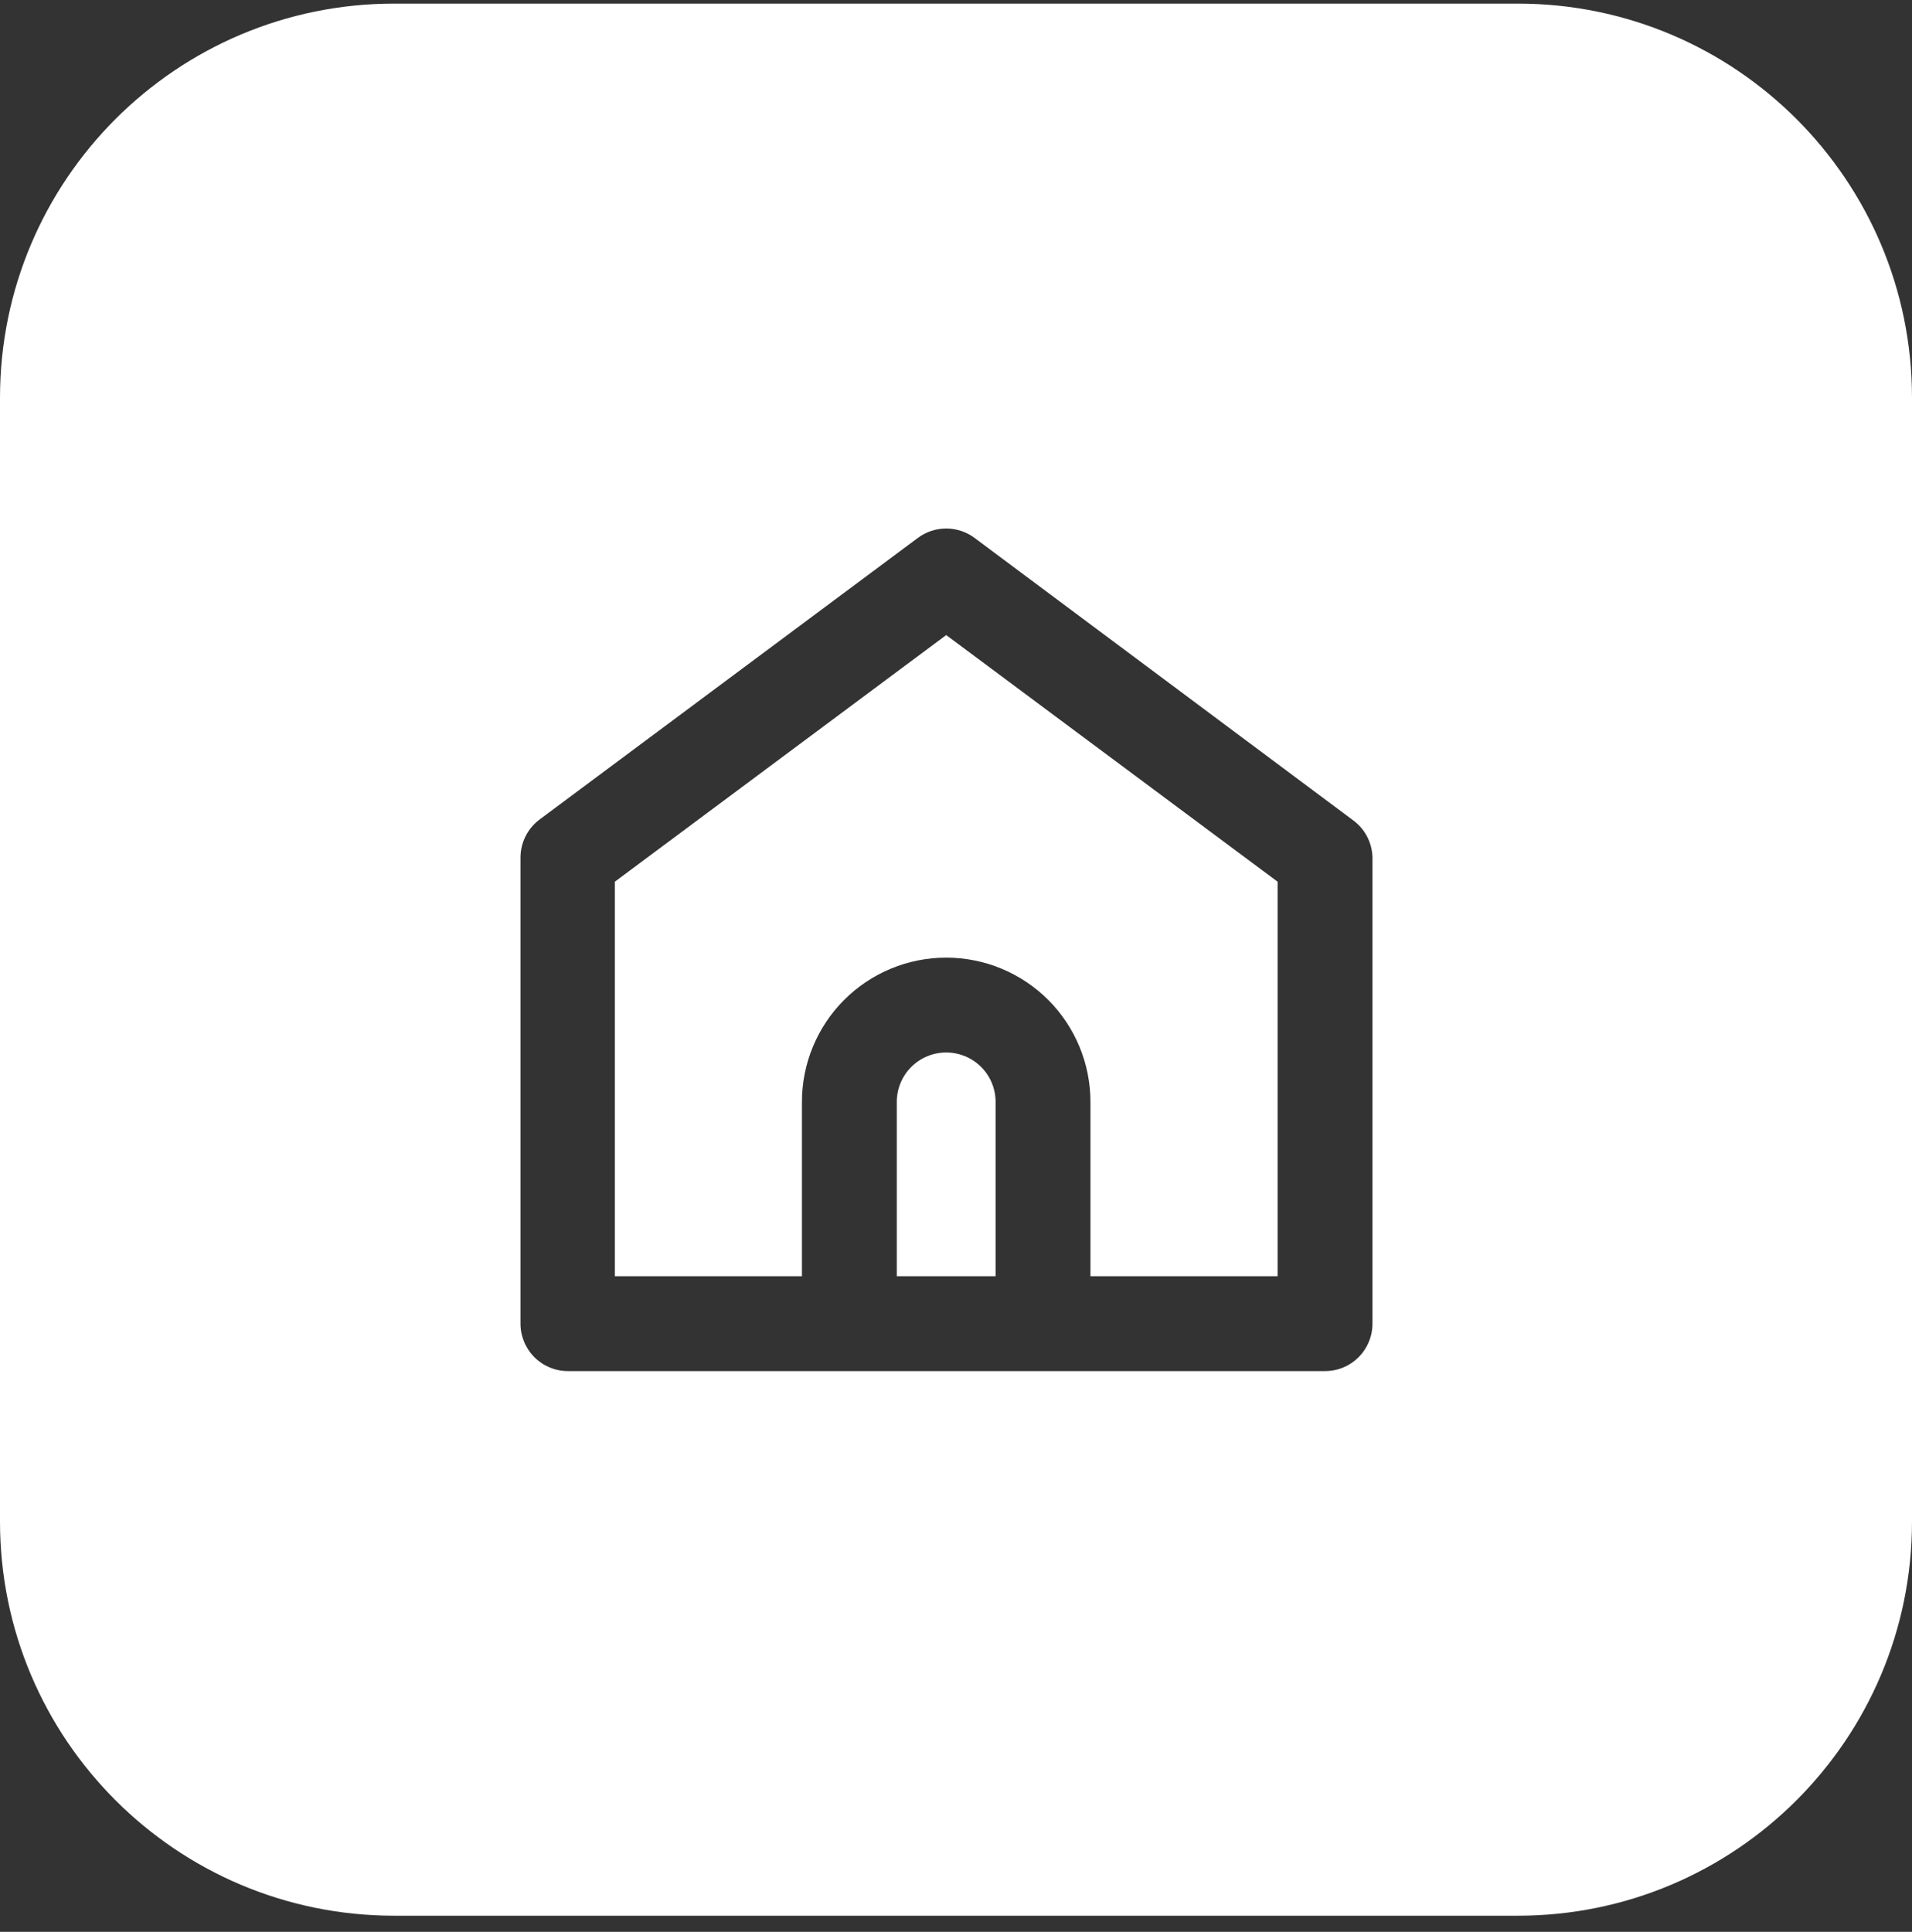 <svg width="97" height="98" viewBox="0 0 97 98" fill="none" xmlns="http://www.w3.org/2000/svg">
<rect x="0" y="0" width="97" height="98" fill="#333333" stroke="none"/>
<path fill-rule="evenodd" clip-rule="evenodd" d="M20 0.183C8.954 0.183 0 9.137 0 20.183V77.183C0 88.228 8.954 97.183 20 97.183H77C88.046 97.183 97 88.228 97 77.183V20.183C97 9.137 88.046 0.183 77 0.183H20ZM67.185 69.555H52.93L52.915 69.555L52.9 69.555H43.105L43.09 69.555L43.075 69.555H28.812C28.174 69.555 27.562 69.301 27.111 68.85C26.66 68.398 26.406 67.787 26.406 67.148V43.49C26.408 43.115 26.498 42.746 26.668 42.412C26.837 42.078 27.082 41.789 27.383 41.567L27.385 41.565L46.559 27.292L46.561 27.291C46.977 26.979 47.483 26.811 48.003 26.811C48.523 26.811 49.03 26.979 49.446 27.291L49.447 27.292L68.615 41.589C68.913 41.8 69.159 42.076 69.334 42.397C69.512 42.722 69.612 43.084 69.627 43.455L69.628 43.475V67.111C69.633 67.432 69.574 67.75 69.454 68.047C69.333 68.348 69.153 68.621 68.924 68.85C68.694 69.079 68.421 69.26 68.121 69.381C67.823 69.501 67.505 69.559 67.185 69.555ZM64.816 64.742H55.321V55.898C55.321 53.957 54.55 52.096 53.178 50.723C51.805 49.351 49.943 48.58 48.002 48.58C46.061 48.58 44.2 49.351 42.827 50.723C41.455 52.096 40.684 53.957 40.684 55.898V64.742H31.191V44.729L48.003 32.217L64.816 44.729V64.742ZM45.496 55.898V64.742H50.509V55.898C50.509 55.234 50.245 54.596 49.775 54.126C49.304 53.656 48.667 53.392 48.002 53.392C47.338 53.392 46.7 53.656 46.23 54.126C45.76 54.596 45.496 55.234 45.496 55.898Z" fill="white"/>
</svg>
